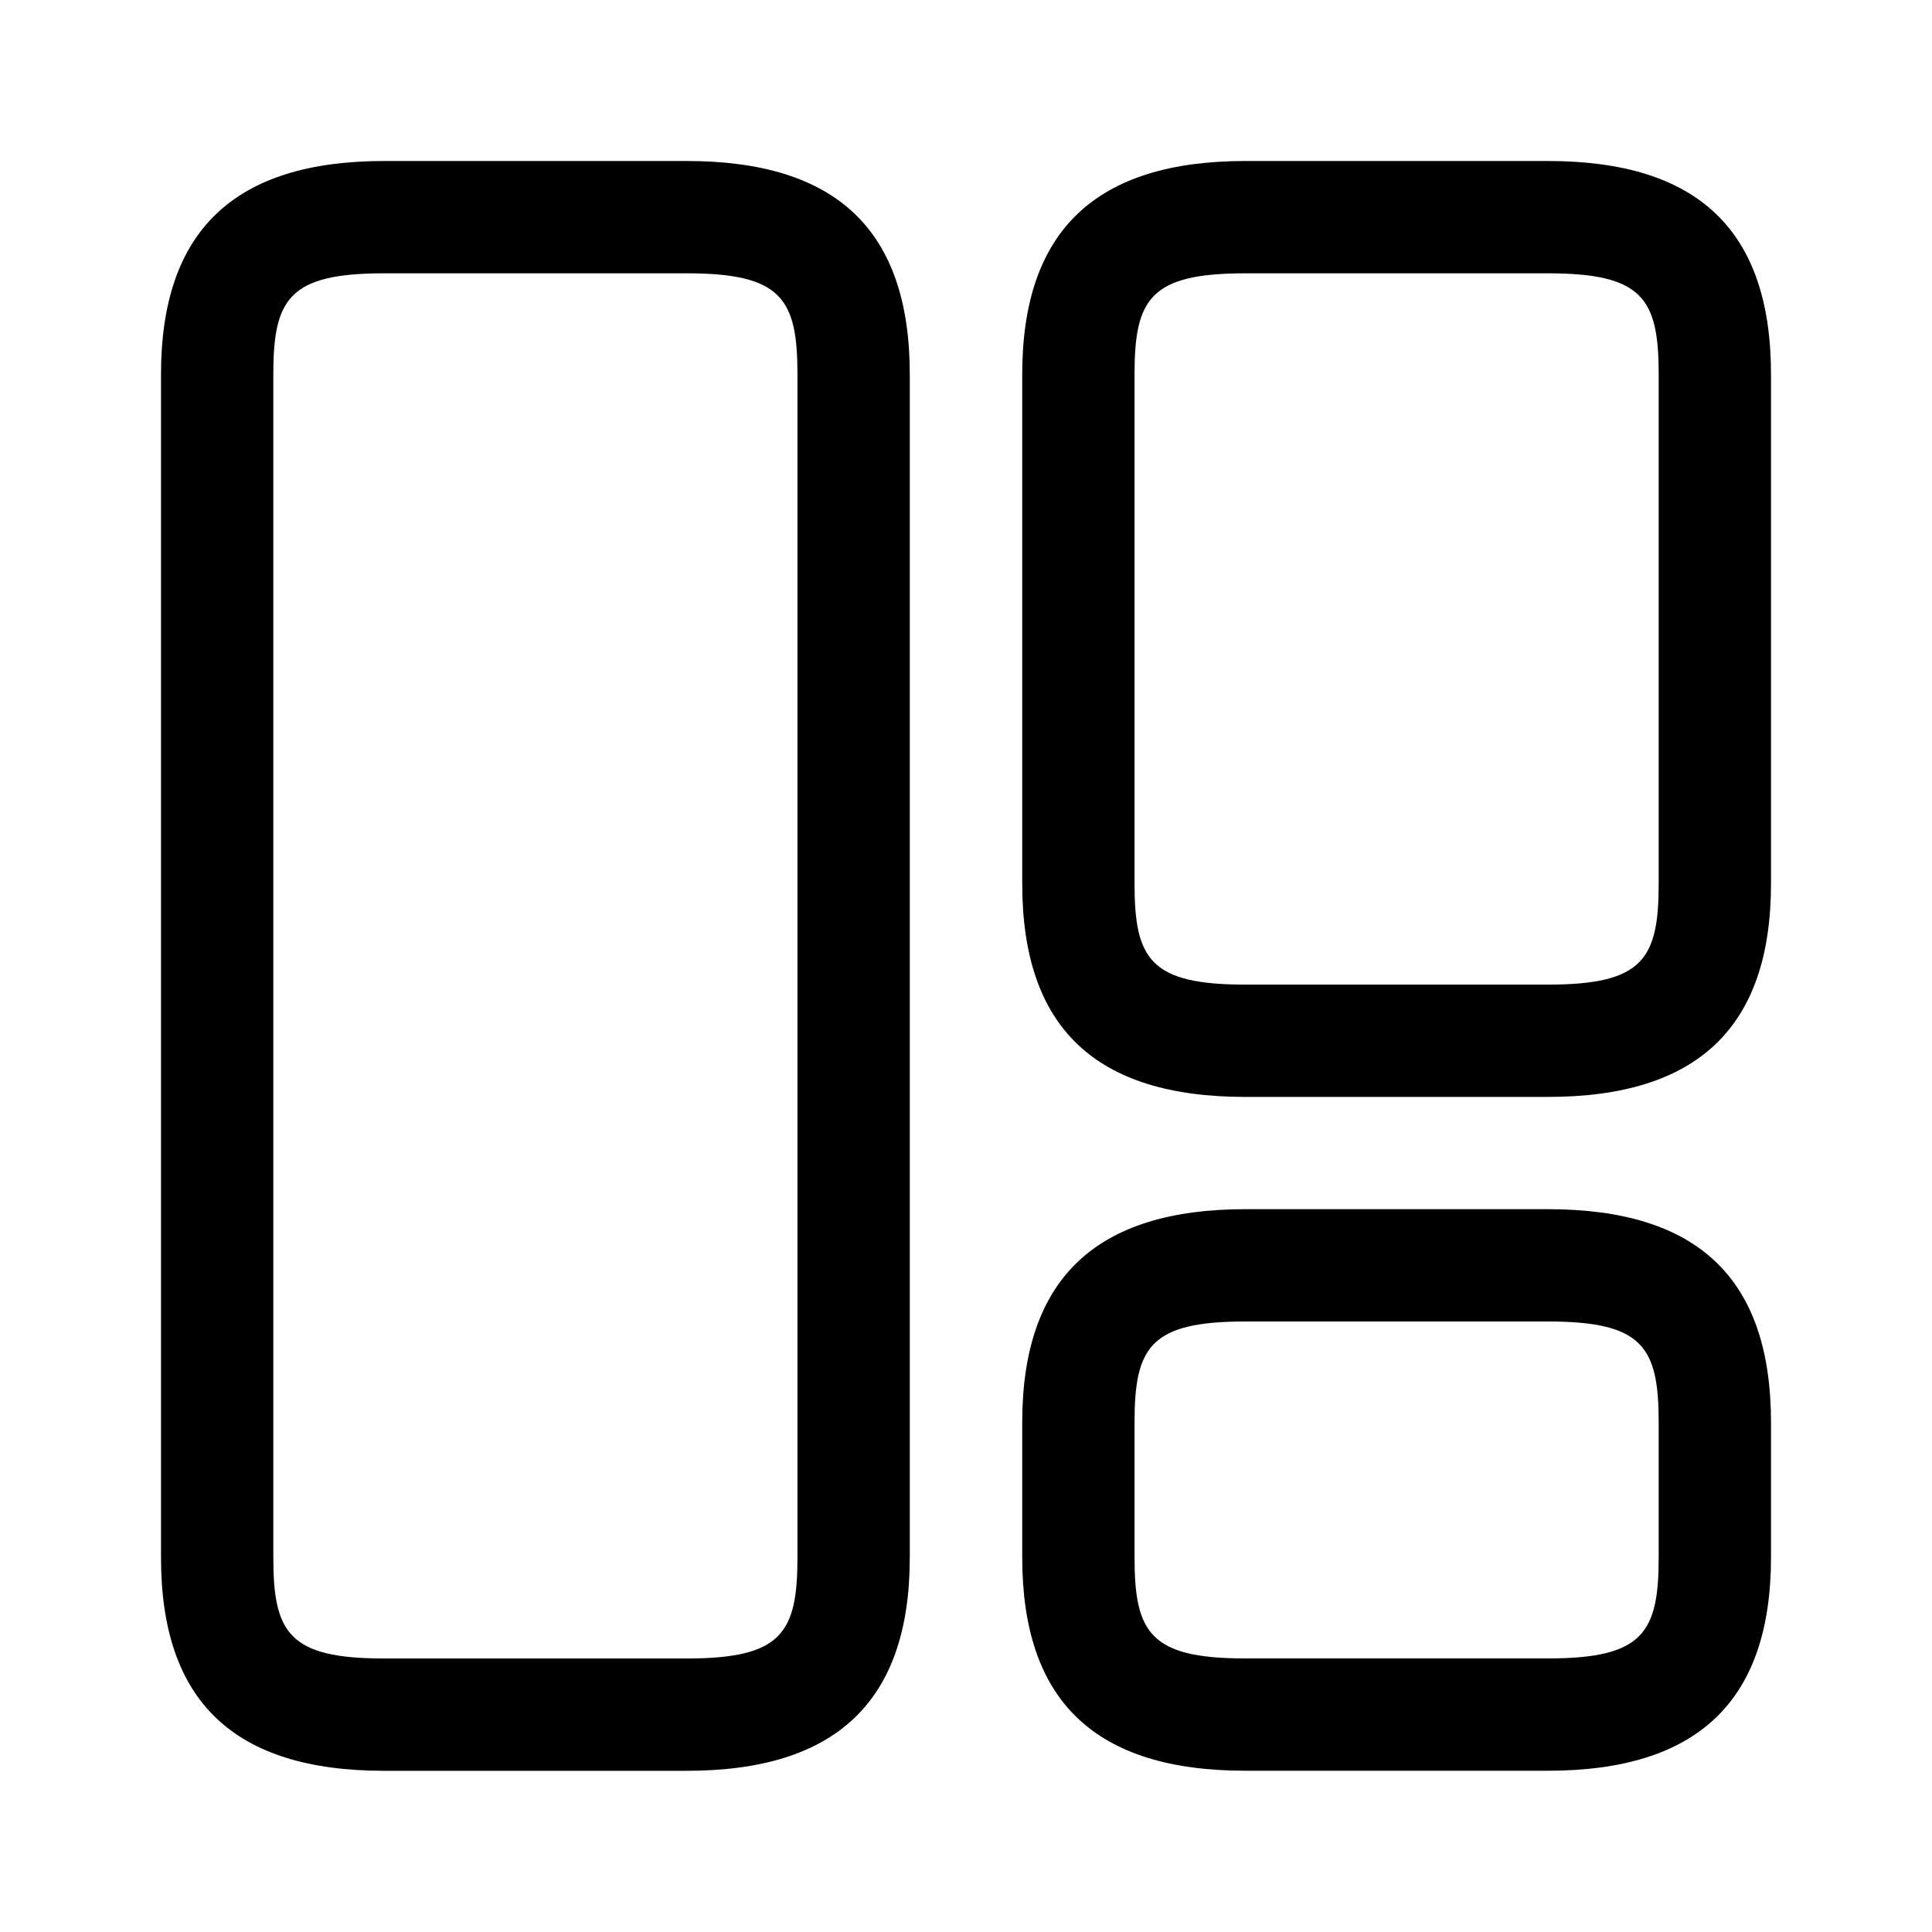 <svg width="25" height="25" viewBox="-2.5 0 30 25" fill="none" xmlns="http://www.w3.org/2000/svg">
<path d="M8.162 24.997H3.465C1.128 24.997 0 23.916 0 21.684V3.314C0 1.081 1.139 0 3.465 0H8.162C10.499 0 11.627 1.081 11.627 3.314V21.684C11.627 23.916 10.487 24.997 8.162 24.997ZM3.465 1.744C1.988 1.744 1.744 2.139 1.744 3.314V21.684C1.744 22.858 1.988 23.253 3.465 23.253H8.162C9.638 23.253 9.883 22.858 9.883 21.684V3.314C9.883 2.139 9.638 1.744 8.162 1.744H3.465Z" fill="black"/>
<path d="M21.535 14.533H16.838C14.501 14.533 13.373 13.452 13.373 11.22V3.314C13.373 1.081 14.513 0 16.838 0H21.535C23.872 0 25 1.081 25 3.314V11.22C25 13.452 23.861 14.533 21.535 14.533ZM16.838 1.744C15.361 1.744 15.117 2.139 15.117 3.314V11.22C15.117 12.394 15.361 12.789 16.838 12.789H21.535C23.012 12.789 23.256 12.394 23.256 11.22V3.314C23.256 2.139 23.012 1.744 21.535 1.744H16.838Z" fill="black"/>
<path d="M21.535 24.996H16.838C14.501 24.996 13.373 23.914 13.373 21.682V19.589C13.373 17.357 14.513 16.276 16.838 16.276H21.535C23.872 16.276 25 17.357 25 19.589V21.682C25 23.914 23.861 24.996 21.535 24.996ZM16.838 18.02C15.361 18.02 15.117 18.415 15.117 19.589V21.682C15.117 22.856 15.361 23.252 16.838 23.252H21.535C23.012 23.252 23.256 22.856 23.256 21.682V19.589C23.256 18.415 23.012 18.02 21.535 18.02H16.838Z" fill="black"/>
</svg>
